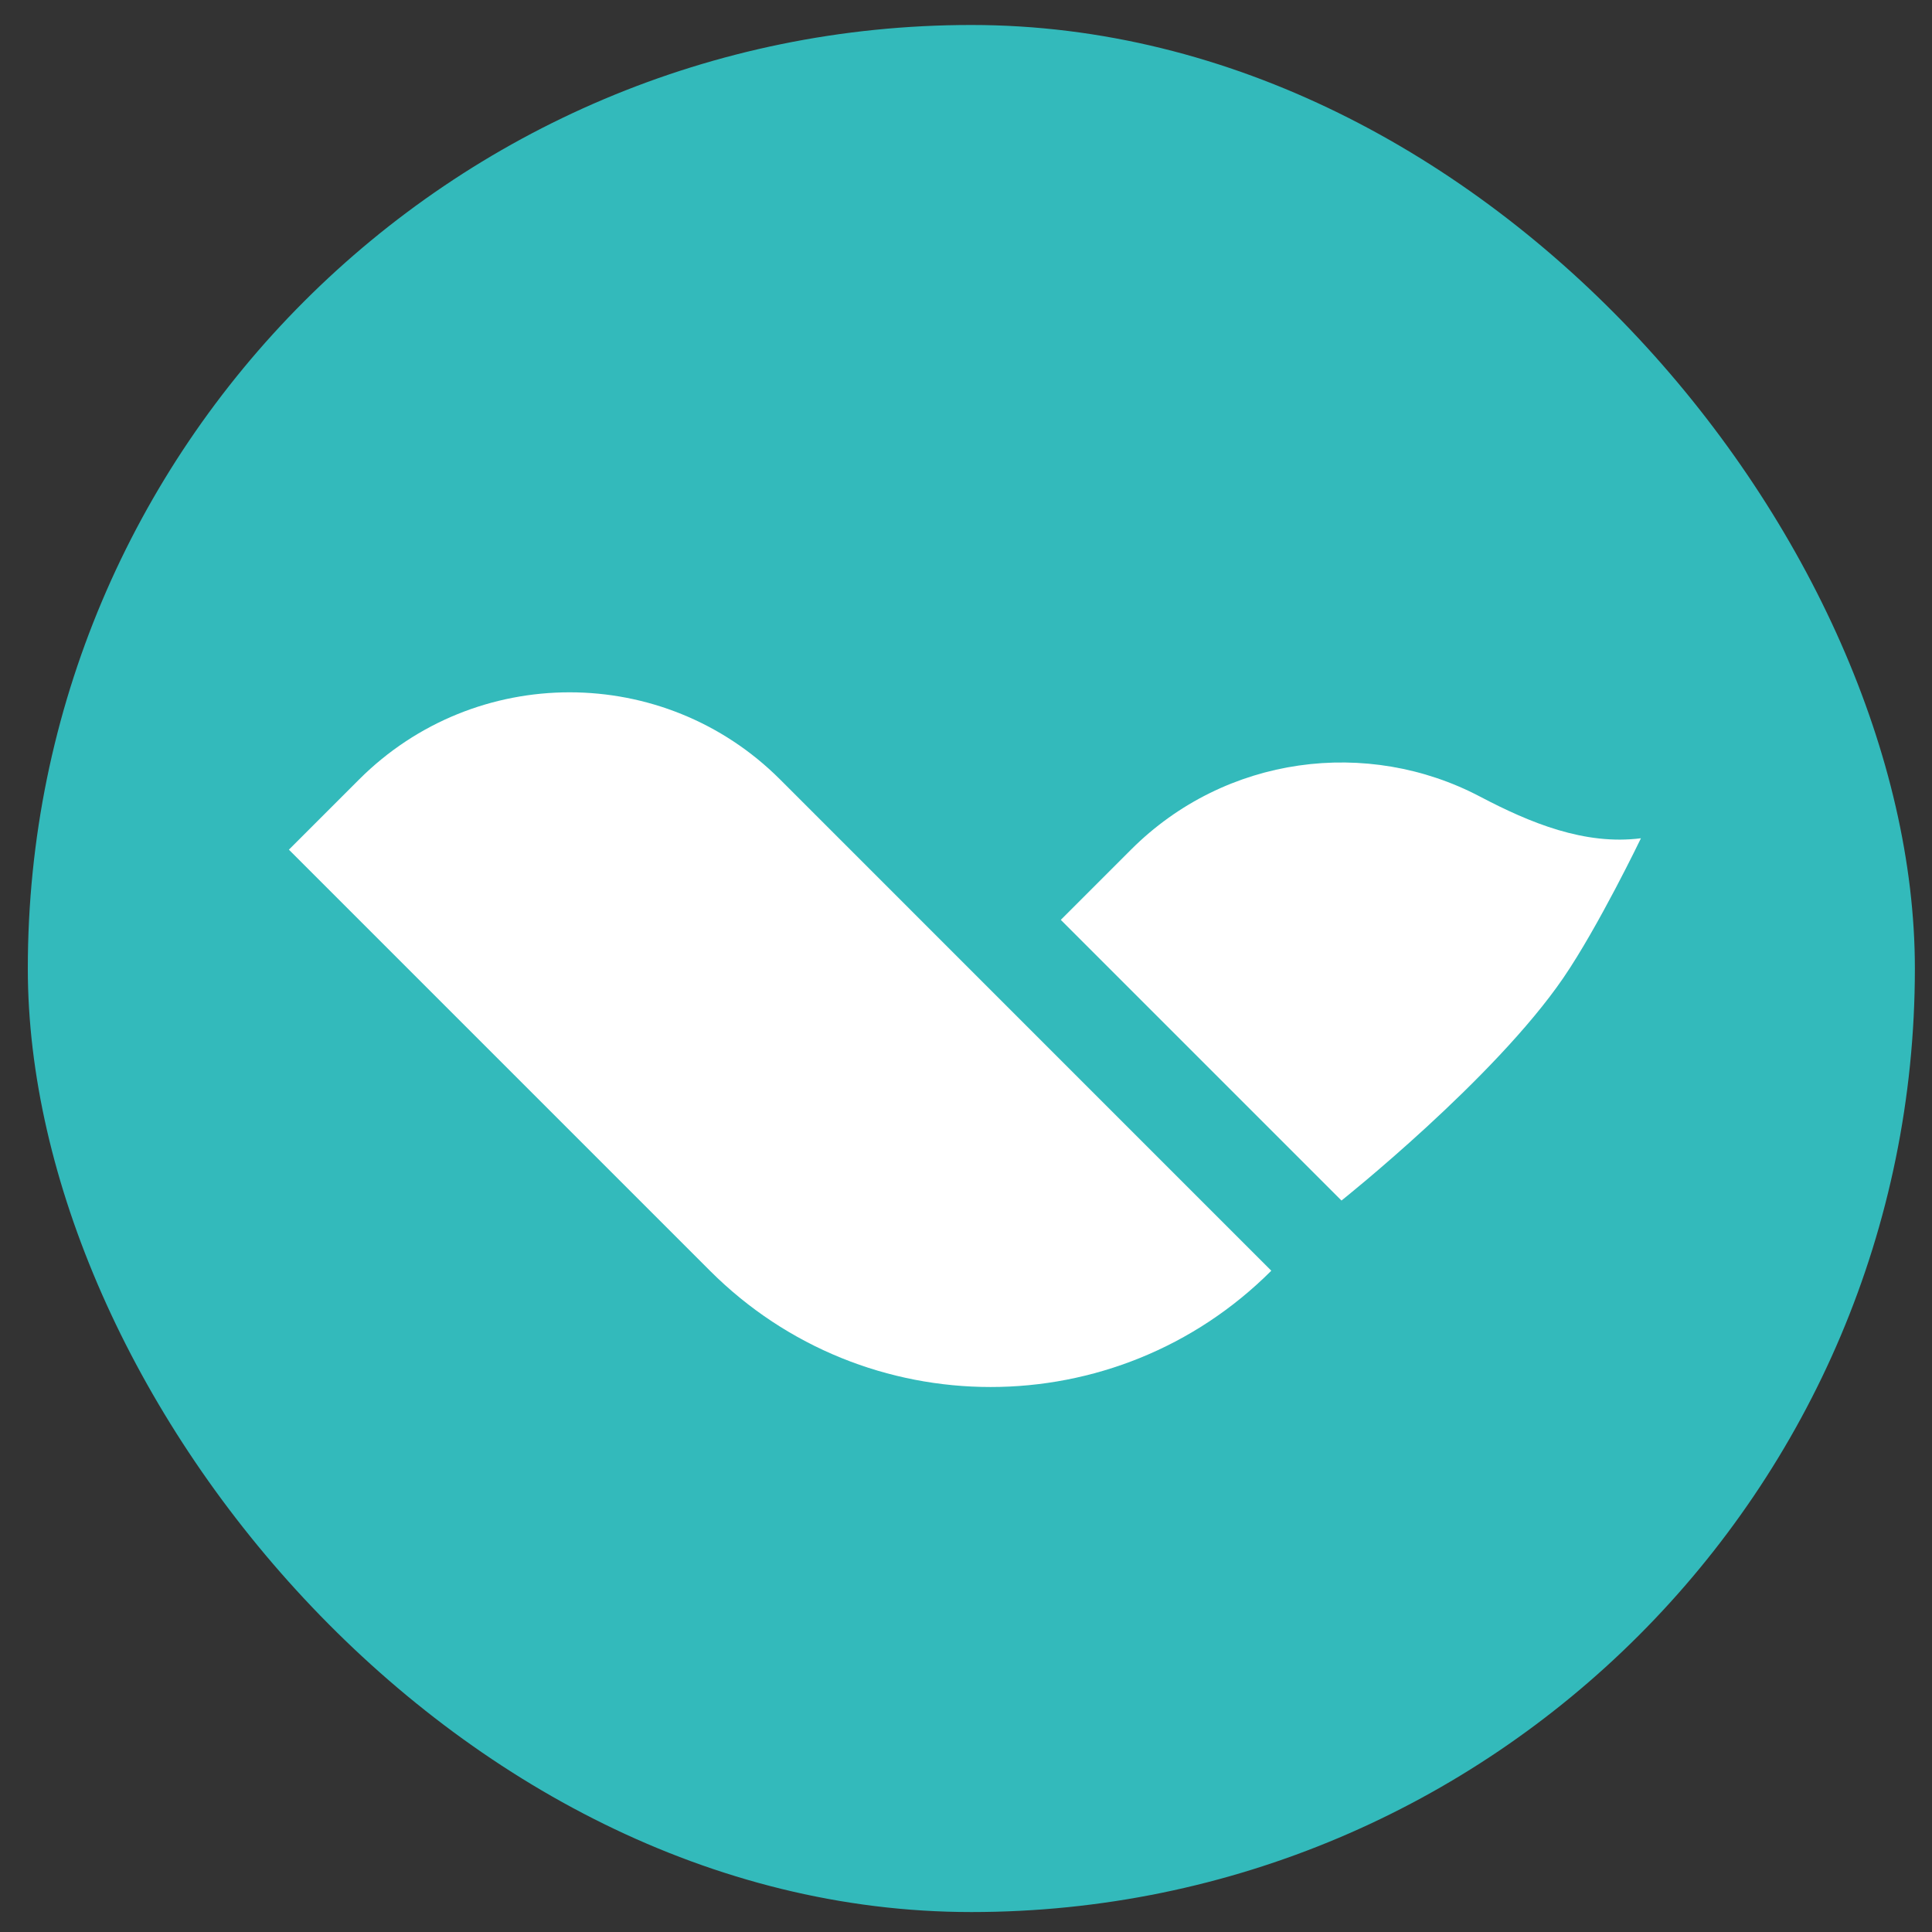<svg width="43" height="43" viewBox="0 0 43 43" fill="none" xmlns="http://www.w3.org/2000/svg">
<rect x="0" y="0" width="43" height="43" fill="#333333" stroke="none"/>
<rect x="0.619" y="0.556" width="42" height="42" rx="21" fill="#33BABB"/>
<path fill-rule="evenodd" clip-rule="evenodd" d="M7.992 17.349L6.43 18.911L15.801 28.282C19.251 31.733 24.845 31.733 28.295 28.282L17.363 17.349C14.775 14.762 10.579 14.762 7.992 17.349ZM25.172 18.911L23.61 20.473L29.857 26.72C29.857 26.72 33.253 24.018 34.796 21.763C35.579 20.617 36.522 18.657 36.522 18.657C35.274 18.817 34.057 18.317 32.943 17.731C30.442 16.414 27.276 16.807 25.172 18.911Z" fill="white"/>
</svg>
